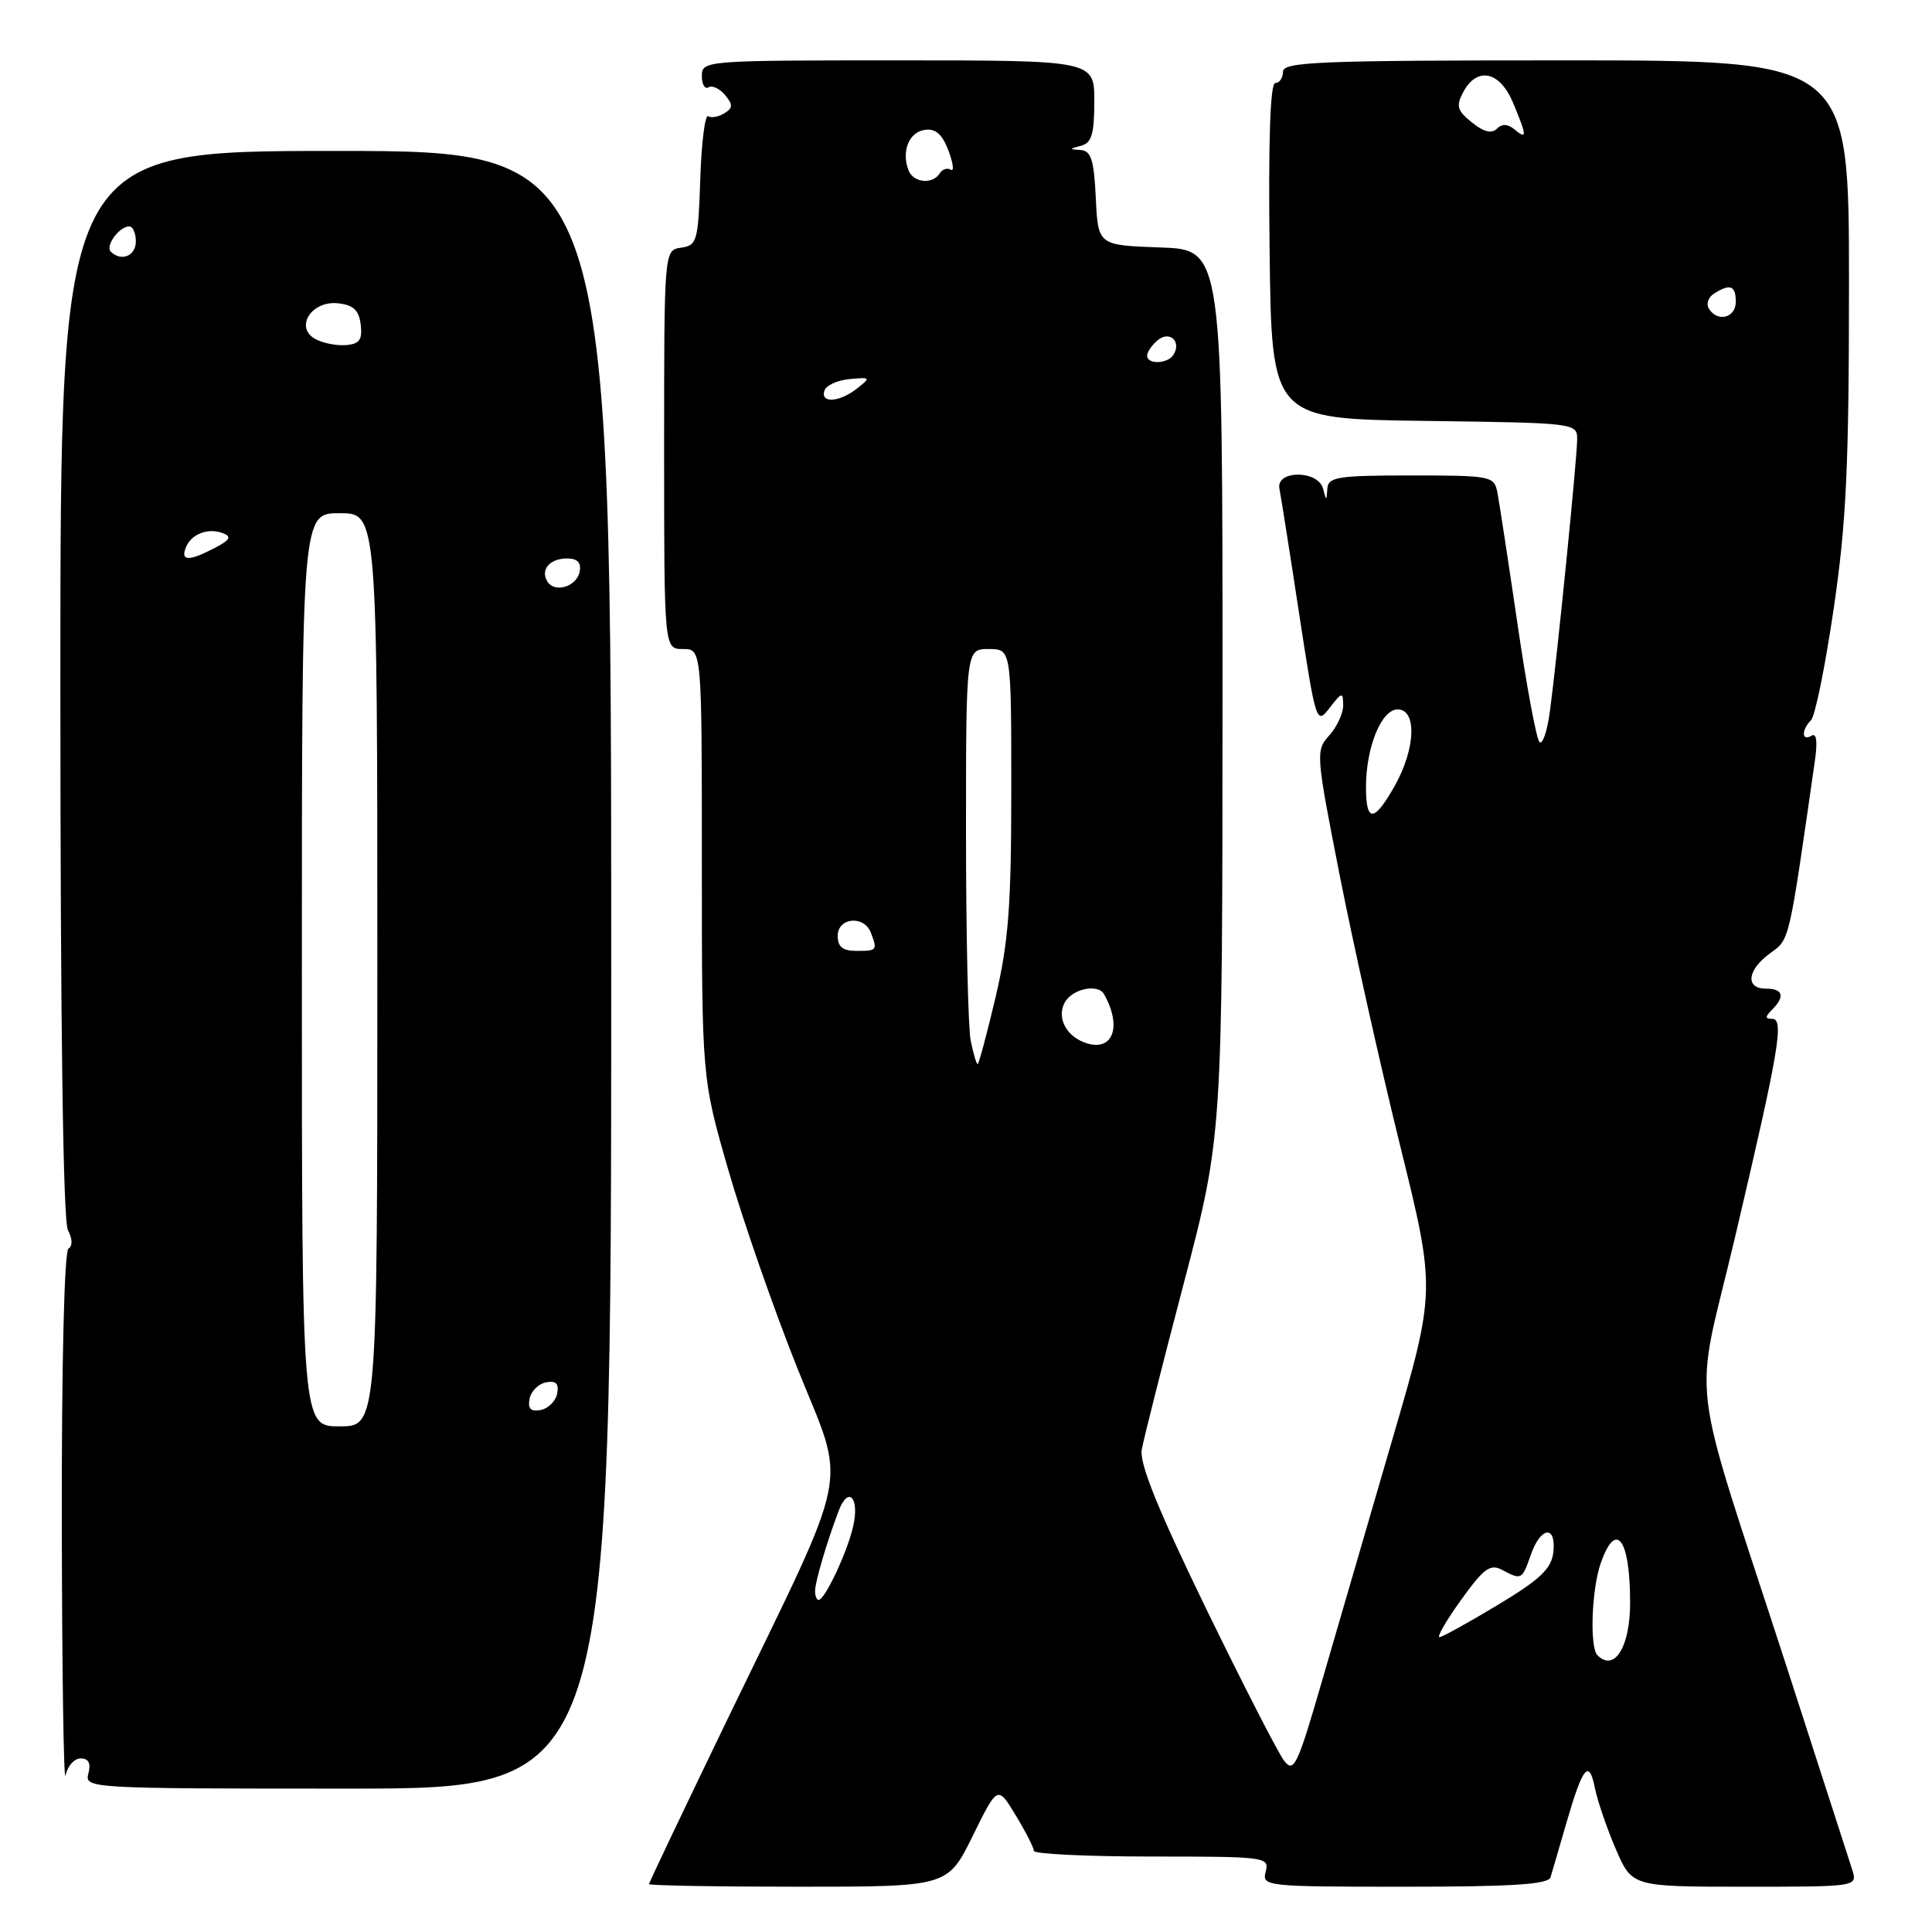 <?xml version="1.0" encoding="UTF-8" standalone="no"?>
<!DOCTYPE svg PUBLIC "-//W3C//DTD SVG 1.1//EN" "http://www.w3.org/Graphics/SVG/1.1/DTD/svg11.dtd" >
<svg xmlns="http://www.w3.org/2000/svg" xmlns:xlink="http://www.w3.org/1999/xlink" version="1.1" viewBox="0 0 256 256">
 <g >
 <path fill="currentColor"
d=" M 128.88 243.29 C 132.19 236.57 132.19 236.57 134.59 240.54 C 135.91 242.72 136.99 244.84 136.99 245.25 C 137.00 245.66 144.03 246.00 152.62 246.00 C 167.74 246.00 168.22 246.06 167.71 248.00 C 167.20 249.95 167.68 250.00 186.13 250.00 C 200.40 250.00 205.16 249.69 205.45 248.75 C 205.66 248.06 206.62 244.80 207.57 241.50 C 209.74 234.02 210.56 233.04 211.34 236.95 C 211.68 238.64 212.92 242.27 214.10 245.01 C 216.25 250.00 216.25 250.00 231.19 250.00 C 246.13 250.00 246.13 250.00 245.43 247.75 C 245.04 246.51 241.22 234.70 236.95 221.50 C 223.50 180.02 224.39 187.37 229.92 163.86 C 235.77 138.97 236.44 135.00 234.81 135.00 C 233.87 135.00 233.87 134.73 234.80 133.80 C 236.56 132.04 236.27 131.00 234.00 131.00 C 231.22 131.00 231.50 128.53 234.54 126.32 C 237.17 124.40 236.98 125.22 240.50 100.68 C 240.85 98.20 240.69 97.08 240.02 97.49 C 238.72 98.29 238.68 96.72 239.97 95.43 C 240.51 94.89 241.86 88.25 242.97 80.67 C 244.65 69.27 245.00 61.81 245.00 37.45 C 245.00 8.00 245.00 8.00 207.50 8.00 C 174.83 8.00 170.00 8.19 170.00 9.50 C 170.00 10.32 169.54 11.00 168.98 11.00 C 168.31 11.00 168.05 18.63 168.23 33.25 C 168.50 55.50 168.50 55.50 188.75 55.77 C 208.95 56.04 209.00 56.05 208.98 58.27 C 208.96 60.86 206.35 86.91 205.38 94.19 C 205.02 96.90 204.39 98.76 203.98 98.31 C 203.57 97.87 202.25 90.75 201.05 82.50 C 199.84 74.25 198.65 66.49 198.41 65.25 C 197.98 63.08 197.57 63.00 186.98 63.00 C 177.23 63.00 175.99 63.20 175.88 64.75 C 175.77 66.42 175.75 66.42 175.31 64.75 C 174.66 62.27 169.04 62.27 169.53 64.75 C 169.72 65.71 170.90 73.16 172.14 81.30 C 174.37 95.85 174.44 96.07 176.18 93.80 C 177.81 91.69 177.96 91.66 177.98 93.44 C 177.99 94.50 177.16 96.30 176.14 97.44 C 174.32 99.45 174.35 99.87 177.52 116.00 C 179.31 125.08 182.90 141.16 185.51 151.74 C 190.26 170.98 190.26 170.98 184.49 190.74 C 181.32 201.61 177.12 216.05 175.15 222.82 C 171.93 233.94 171.44 234.97 170.16 233.32 C 169.38 232.32 164.71 223.21 159.78 213.08 C 153.41 199.96 150.96 193.91 151.29 192.08 C 151.54 190.66 154.05 180.72 156.87 170.00 C 161.98 150.50 161.98 150.50 161.99 91.79 C 162.00 33.08 162.00 33.08 153.75 32.79 C 145.50 32.50 145.50 32.50 145.20 26.25 C 144.96 21.20 144.58 19.98 143.20 19.88 C 141.65 19.78 141.65 19.73 143.25 19.31 C 144.65 18.95 145.00 17.75 145.00 13.43 C 145.00 8.00 145.00 8.00 119.00 8.00 C 93.42 8.00 93.00 8.03 93.00 10.06 C 93.00 11.19 93.40 11.87 93.89 11.57 C 94.37 11.27 95.36 11.73 96.07 12.59 C 97.14 13.88 97.13 14.30 95.98 15.01 C 95.22 15.48 94.25 15.66 93.84 15.40 C 93.42 15.14 92.95 18.88 92.79 23.72 C 92.52 31.96 92.36 32.52 90.25 32.82 C 88.00 33.14 88.00 33.14 88.00 59.57 C 88.00 86.00 88.00 86.00 90.50 86.00 C 93.00 86.00 93.00 86.00 93.00 114.42 C 93.00 142.84 93.00 142.84 96.50 155.01 C 98.43 161.70 102.54 173.50 105.63 181.23 C 112.22 197.70 113.09 193.30 96.35 227.90 C 90.66 239.68 86.00 249.46 86.00 249.65 C 86.00 249.84 94.90 250.00 105.79 250.00 C 125.57 250.00 125.57 250.00 128.88 243.29 Z  M 10.69 233.00 C 11.74 233.00 12.07 233.64 11.71 235.00 C 11.19 236.97 11.68 237.00 46.09 237.00 C 80.99 237.00 80.99 237.00 80.99 128.50 C 80.99 20.00 80.99 20.00 44.50 20.00 C 8.00 20.00 8.00 20.00 8.00 90.57 C 8.00 135.82 8.36 161.80 9.00 163.01 C 9.61 164.15 9.64 165.10 9.07 165.45 C 8.52 165.79 8.16 180.71 8.19 201.77 C 8.22 221.42 8.44 236.49 8.69 235.25 C 8.94 234.01 9.84 233.00 10.69 233.00 Z  M 211.67 219.33 C 210.62 218.28 210.89 210.62 212.10 207.15 C 214.12 201.35 216.00 203.86 216.00 212.38 C 216.00 218.24 213.91 221.58 211.67 219.33 Z  M 193.59 212.01 C 196.60 207.82 197.47 207.18 199.02 208.01 C 201.61 209.39 201.68 209.35 202.85 206.00 C 204.16 202.25 206.24 202.05 205.82 205.71 C 205.56 207.87 204.07 209.29 198.50 212.64 C 194.65 214.96 191.16 216.89 190.75 216.93 C 190.34 216.97 191.62 214.75 193.59 212.01 Z  M 108.00 210.82 C 108.00 209.62 109.55 204.35 111.13 200.19 C 112.41 196.83 113.92 198.43 113.05 202.24 C 112.29 205.63 109.30 212.00 108.47 212.00 C 108.21 212.00 108.00 211.47 108.00 210.82 Z  M 128.62 137.88 C 128.28 136.16 128.00 123.78 128.00 110.38 C 128.00 86.00 128.00 86.00 131.00 86.00 C 134.00 86.00 134.00 86.00 134.00 104.63 C 134.00 119.99 133.64 124.80 131.92 132.13 C 130.77 137.01 129.70 141.00 129.54 141.00 C 129.38 141.00 128.97 139.59 128.62 137.88 Z  M 144.00 138.24 C 141.34 137.41 139.98 134.91 141.07 132.86 C 142.06 131.02 145.49 130.29 146.30 131.75 C 148.68 135.99 147.50 139.33 144.00 138.24 Z  M 111.00 124.00 C 111.00 121.57 114.49 121.24 115.39 123.58 C 116.29 125.92 116.22 126.00 113.50 126.00 C 111.67 126.00 111.00 125.47 111.00 124.00 Z  M 181.00 104.32 C 181.00 99.01 183.04 94.00 185.20 94.00 C 187.77 94.00 187.57 99.22 184.82 104.11 C 182.08 108.98 181.00 109.04 181.00 104.32 Z  M 109.24 51.75 C 109.47 51.06 110.97 50.38 112.58 50.23 C 115.37 49.97 115.41 50.02 113.56 51.48 C 111.21 53.32 108.68 53.48 109.24 51.75 Z  M 152.00 47.12 C 152.00 46.64 152.63 45.72 153.41 45.07 C 154.98 43.77 156.58 45.25 155.50 47.00 C 154.74 48.23 152.00 48.33 152.00 47.12 Z  M 226.43 40.89 C 226.05 40.28 226.36 39.38 227.12 38.90 C 229.26 37.55 230.00 37.83 230.00 40.00 C 230.00 42.13 227.57 42.74 226.43 40.89 Z  M 120.38 22.56 C 119.42 20.06 120.44 17.51 122.53 17.21 C 123.97 17.00 124.85 17.77 125.68 19.97 C 126.31 21.64 126.45 22.78 125.98 22.49 C 125.52 22.20 124.86 22.42 124.51 22.98 C 123.58 24.48 121.02 24.22 120.38 22.56 Z  M 195.03 16.22 C 193.07 14.64 192.90 14.05 193.90 12.18 C 195.73 8.78 198.74 9.43 200.49 13.62 C 202.34 18.06 202.37 18.55 200.68 17.15 C 199.78 16.40 199.02 16.38 198.34 17.06 C 197.65 17.75 196.58 17.48 195.03 16.22 Z  M 40.00 128.50 C 40.00 68.00 40.00 68.00 45.00 68.00 C 50.00 68.00 50.00 68.00 50.00 128.50 C 50.00 189.00 50.00 189.00 45.00 189.00 C 40.00 189.00 40.00 189.00 40.00 128.50 Z  M 70.17 185.35 C 70.36 184.35 71.35 183.36 72.35 183.17 C 73.67 182.92 74.08 183.33 73.83 184.65 C 73.64 185.65 72.65 186.64 71.65 186.83 C 70.33 187.08 69.92 186.67 70.17 185.35 Z  M 72.53 77.06 C 71.57 75.49 72.84 74.00 75.13 74.00 C 76.51 74.00 77.04 74.55 76.81 75.74 C 76.43 77.73 73.51 78.63 72.53 77.06 Z  M 24.61 72.58 C 25.30 70.77 27.55 69.89 29.54 70.65 C 30.74 71.11 30.49 71.55 28.43 72.62 C 25.04 74.38 23.92 74.37 24.61 72.58 Z  M 41.74 44.90 C 39.00 43.33 41.32 39.79 44.82 40.19 C 46.84 40.42 47.57 41.12 47.80 43.03 C 48.03 45.05 47.63 45.59 45.80 45.73 C 44.53 45.82 42.71 45.45 41.74 44.90 Z  M 14.68 33.34 C 13.92 32.58 15.81 30.00 17.12 30.00 C 17.61 30.00 18.00 30.90 18.00 32.00 C 18.00 33.92 16.04 34.71 14.68 33.34 Z "/>
</g>
</svg>